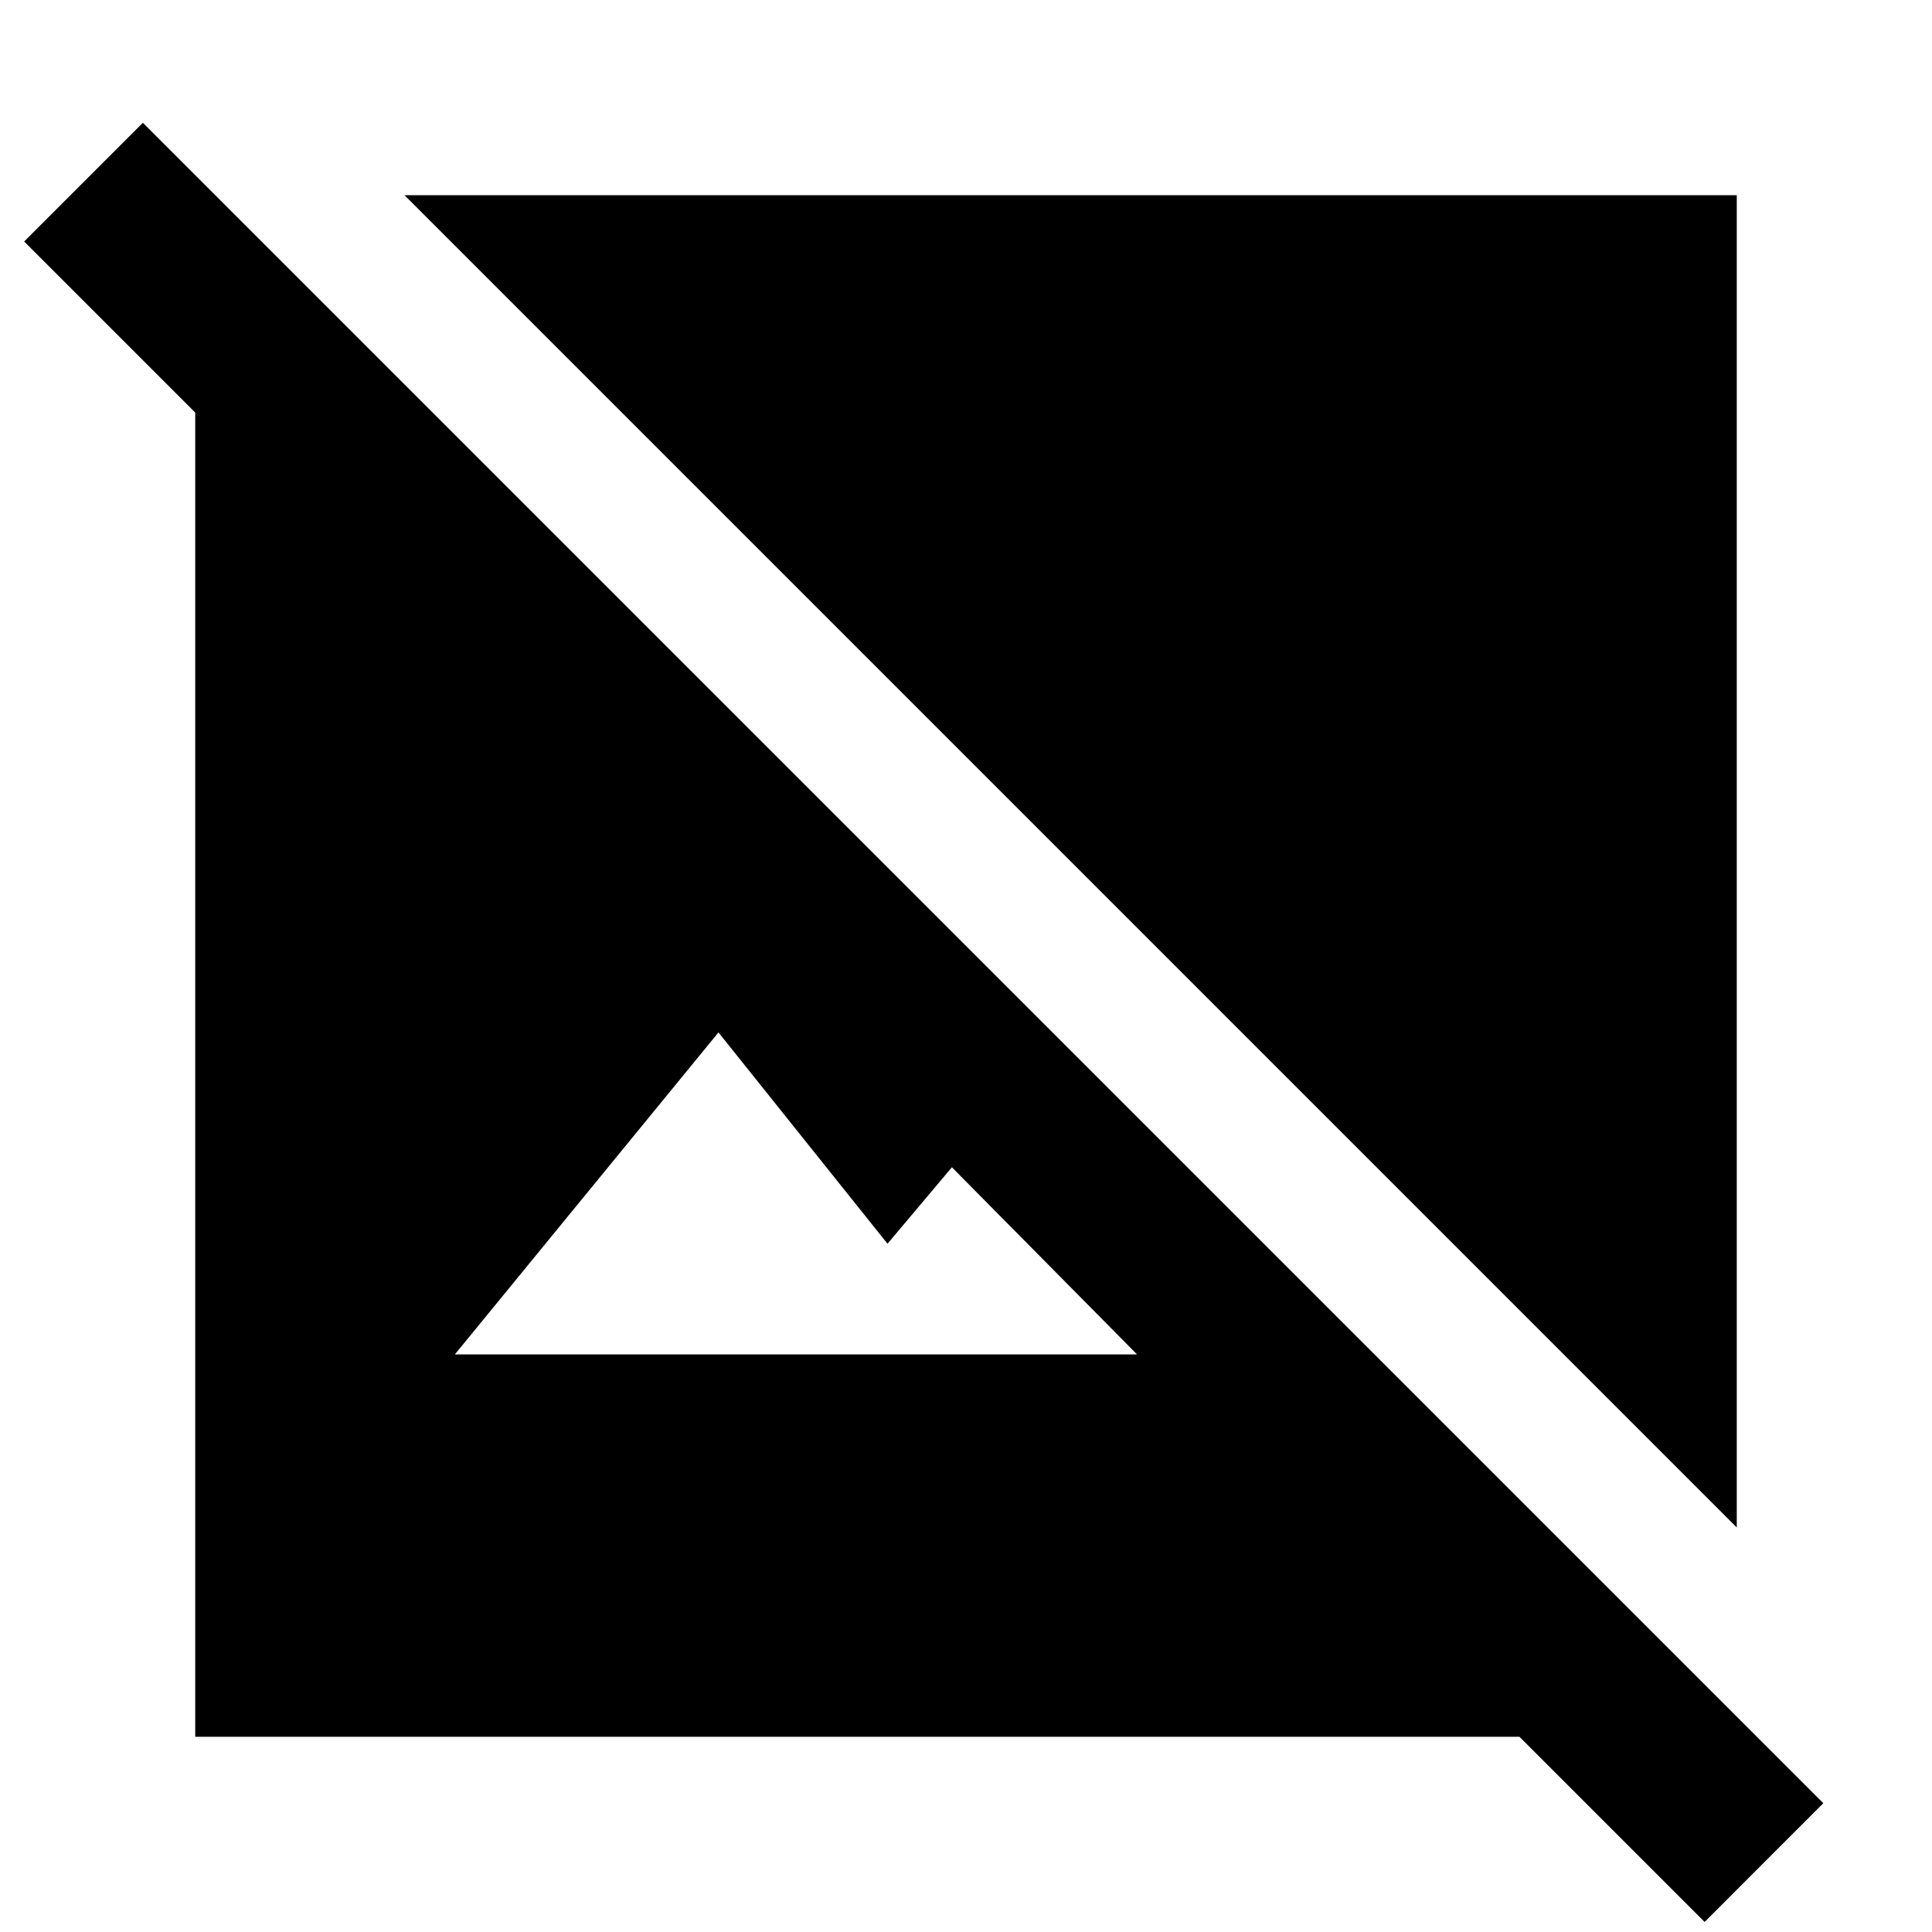 <svg xmlns="http://www.w3.org/2000/svg" height="40" width="40"><path d="M35.292 39.792 31.458 35.958H4.042V8.542L0.5 5L2.958 2.542L37.75 37.333ZM9.417 28.042H23.542L19.708 24.167L18.375 25.75L14.875 21.375ZM35.958 31.625 8.375 4.042H35.958Z"/></svg>